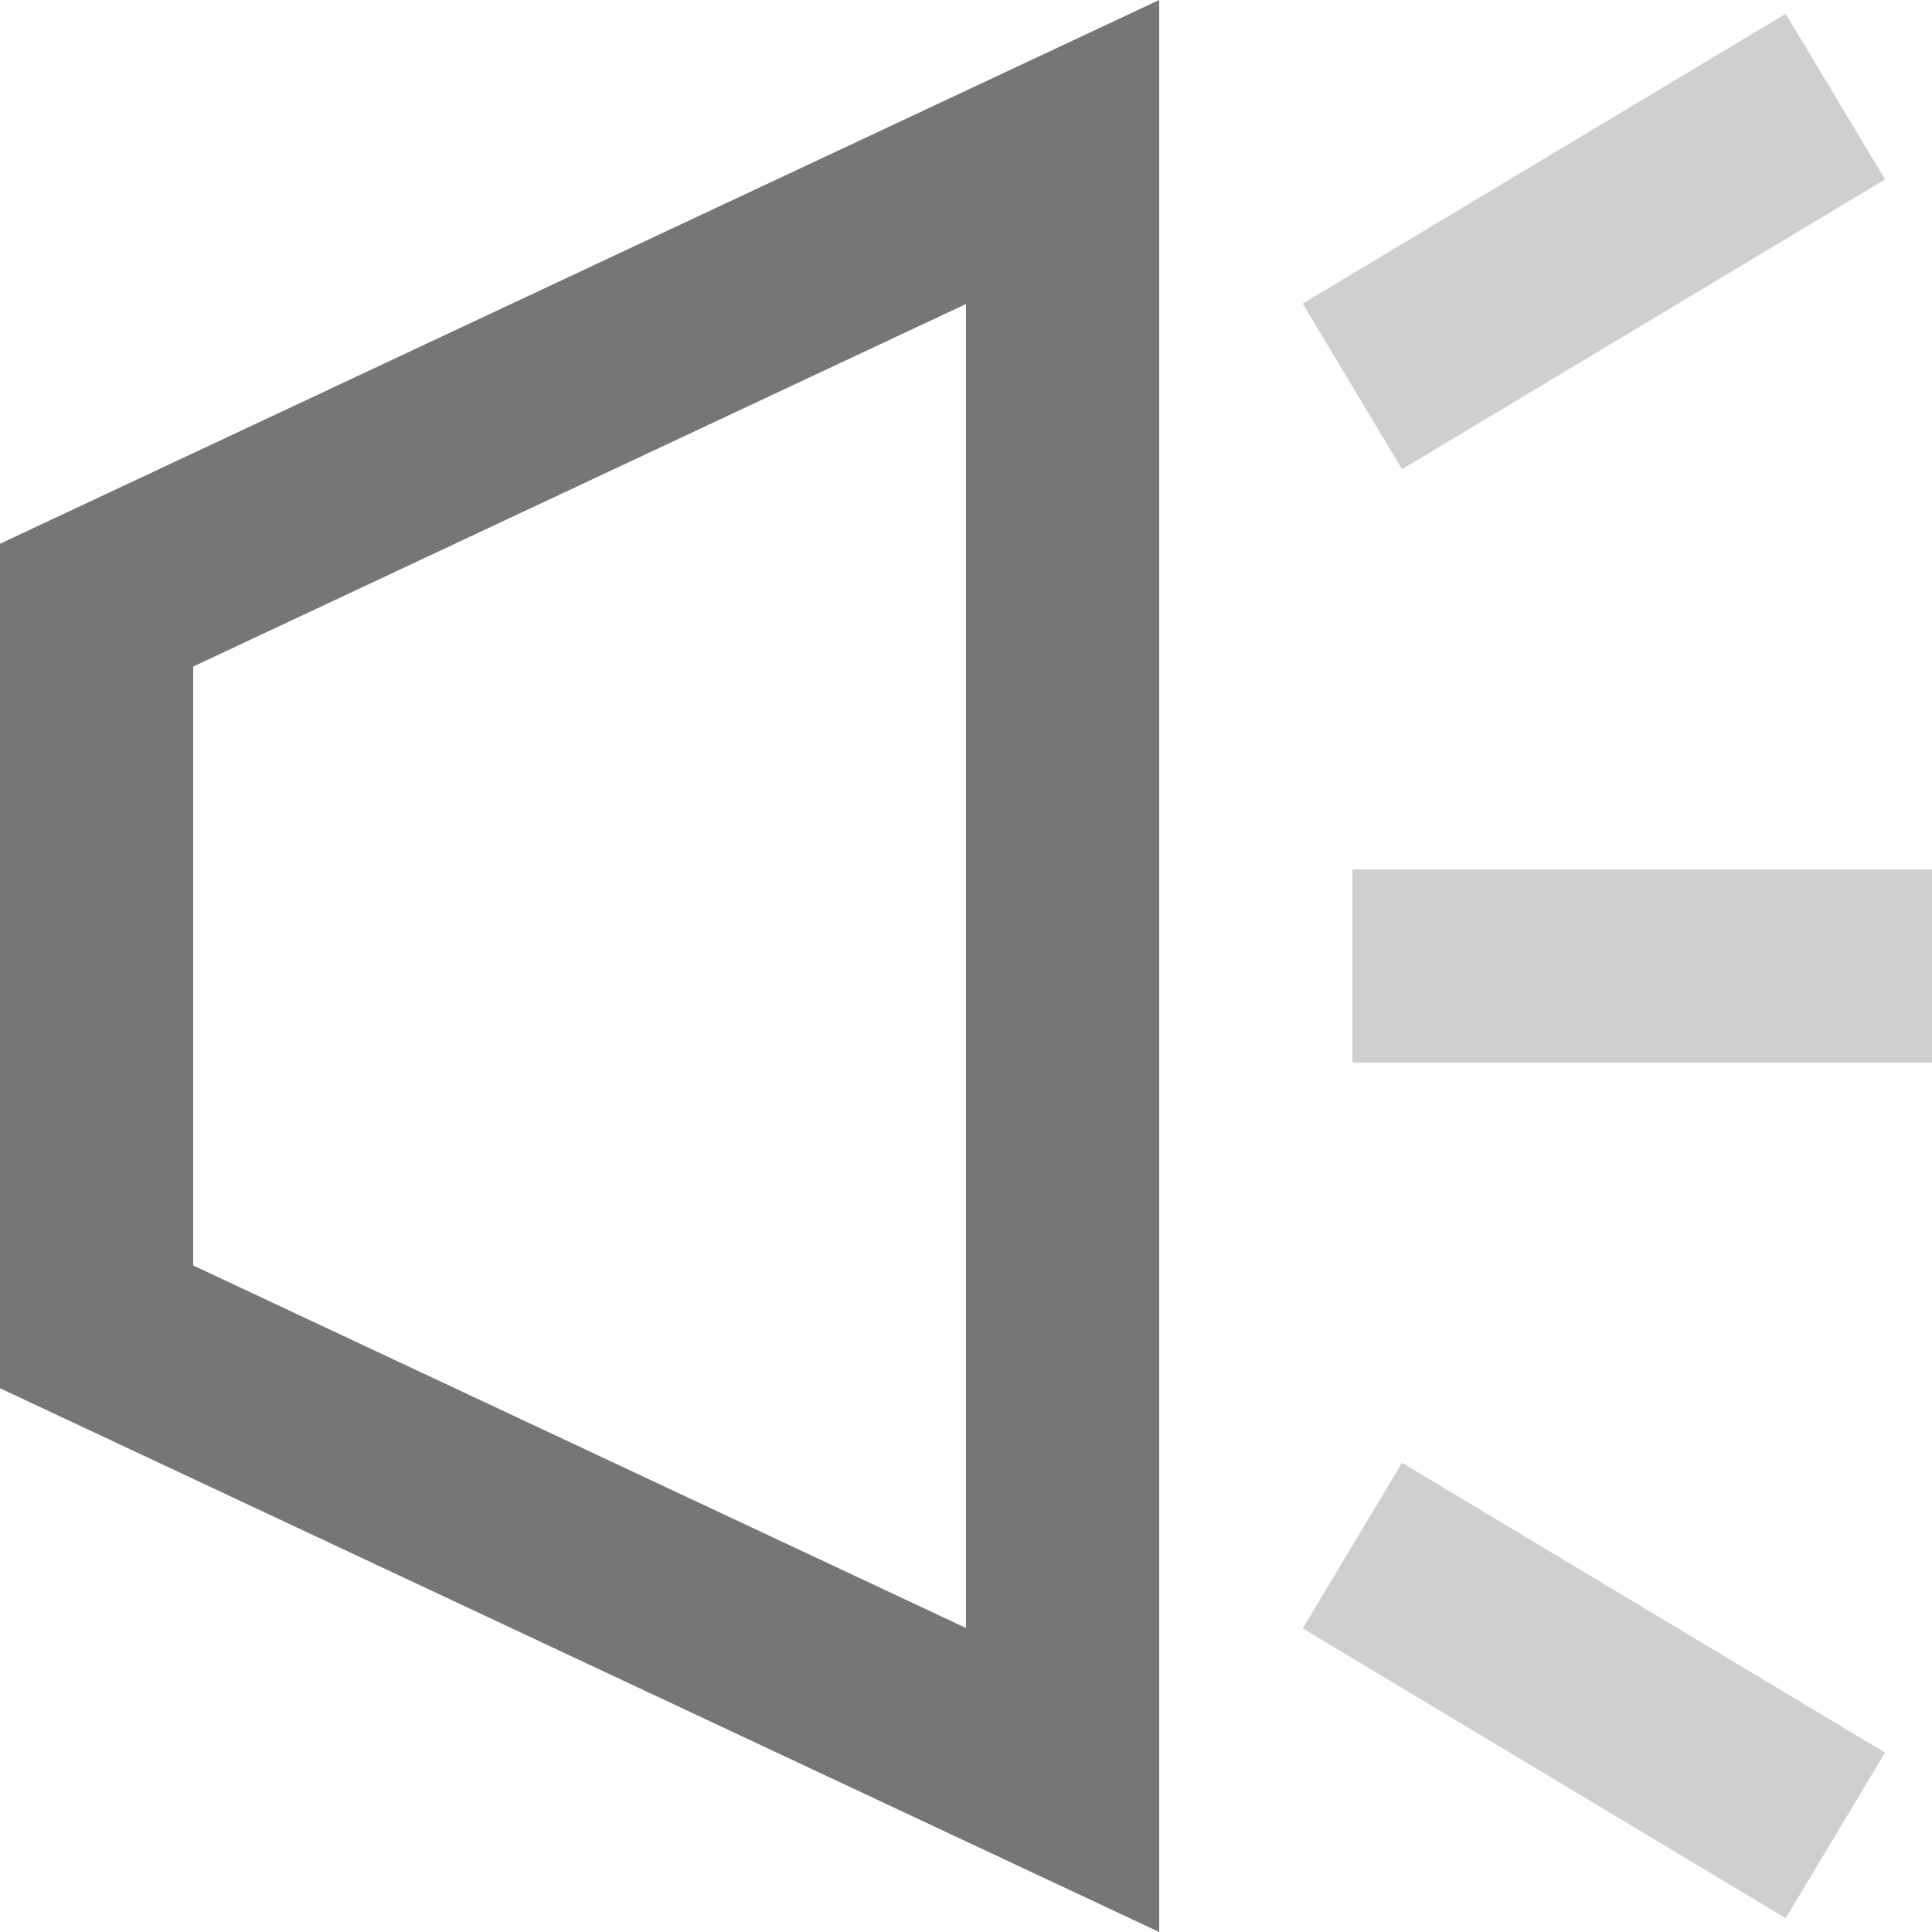 <?xml version="1.0" encoding="UTF-8"?>
<svg width="20px" height="20px" viewBox="0 0 20 20" version="1.1" xmlns="http://www.w3.org/2000/svg" xmlns:xlink="http://www.w3.org/1999/xlink">
    <!-- Generator: Sketch 51.2 (57519) - http://www.bohemiancoding.com/sketch -->
    <title>活动未选中</title>
    <desc>Created with Sketch.</desc>
    <defs></defs>
    <g id="Page-1" stroke="none" stroke-width="1" fill="none" fill-rule="evenodd">
        <g id="活动未选中" fill-rule="nonzero">
            <path d="M2,6.9 L2,13.1 L10,16.853 L10,3.147 L2,6.9 Z M0,5.629 L12,0 L12,20 L0,14.371 L0,5.629 Z" id="Rectangle-18" fill="#767676"></path>
            <path d="M20,9 L20,11 L14,11 L14,9 L20,9 Z M18.486,0.143 L19.514,1.857 L14.514,4.857 L13.486,3.143 L18.486,0.143 Z M18.486,19.857 L13.486,16.857 L14.514,15.143 L19.514,18.143 L18.486,19.857 Z" id="Path-5" fill="#CFCFCF"></path>
        </g>
    </g>
</svg>
